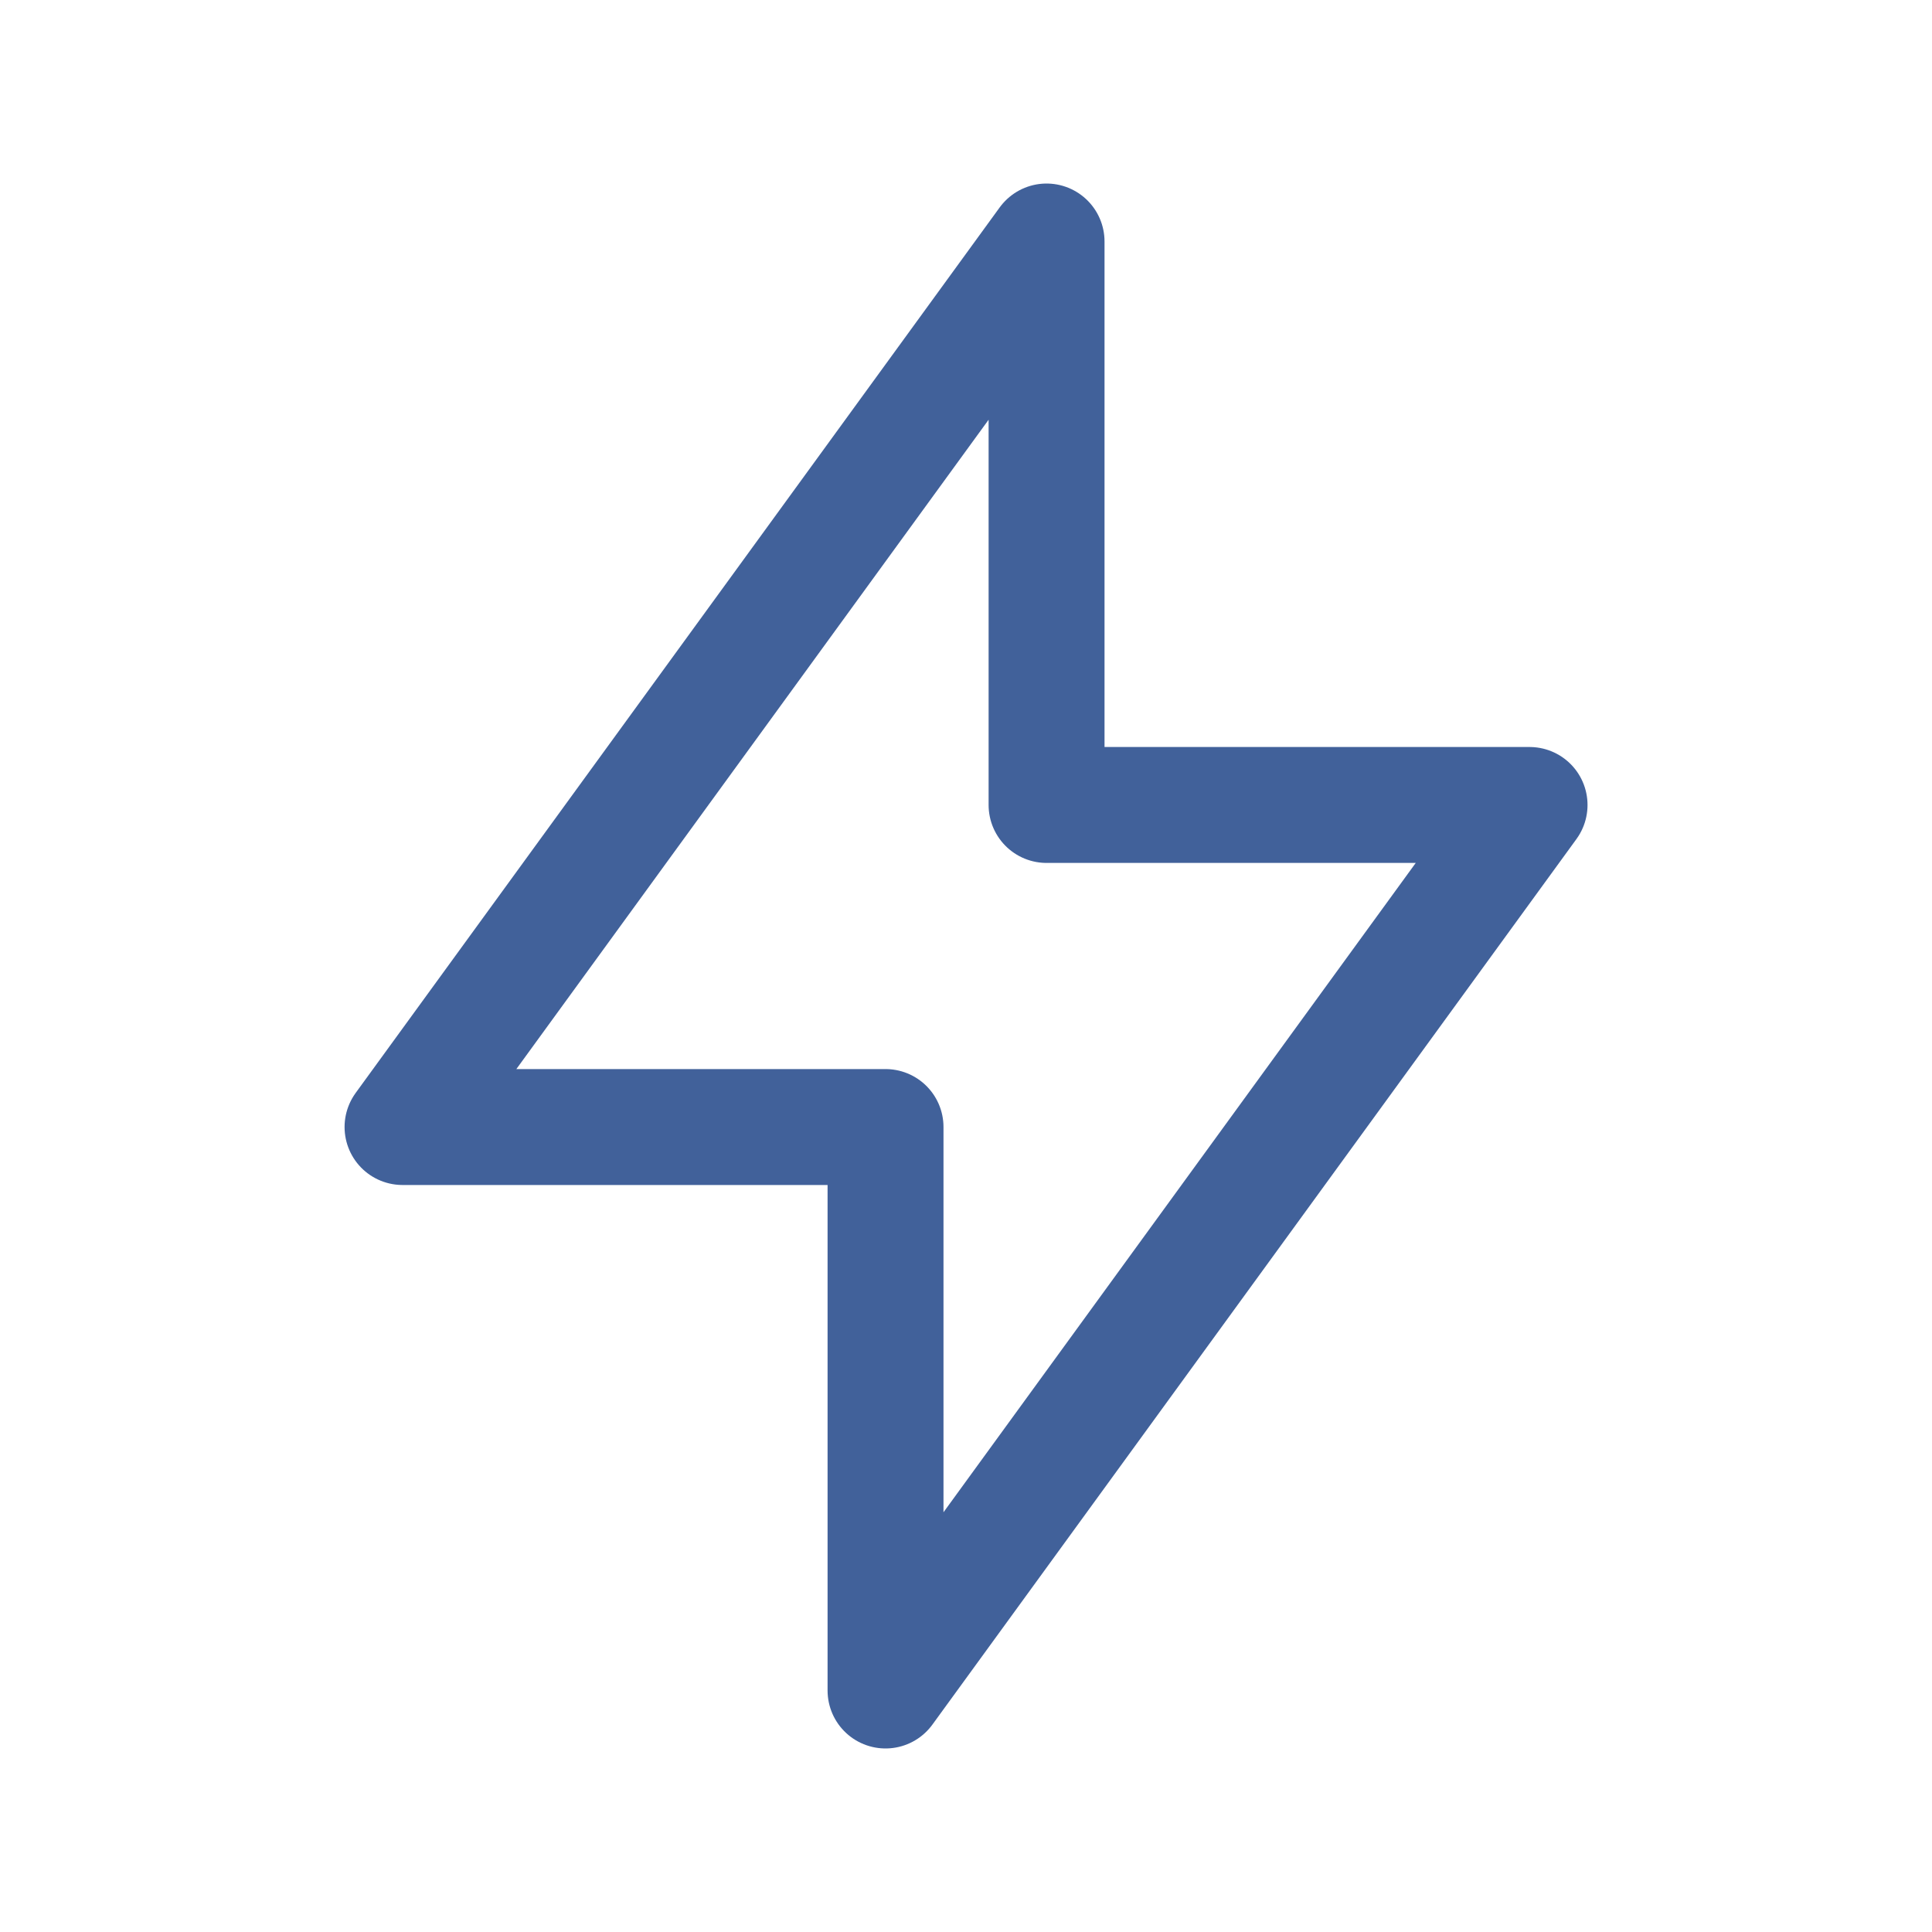 <svg width="20" height="20" viewBox="0 0 20 20" fill="none" xmlns="http://www.w3.org/2000/svg">
<g clip-path="url(#clip0_8083_123922)">
<path d="M10.834 2.5V8.333H15.834L9.167 17.5V11.667H4.167L10.834 2.5Z" stroke="#41619A" stroke-width="1.2" stroke-linecap="round" stroke-linejoin="round"/>
</g>
<defs>
<clipPath id="clip0_8083_123922">
<rect width="20" height="20" fill="white"/>
</clipPath>
</defs>
</svg>
